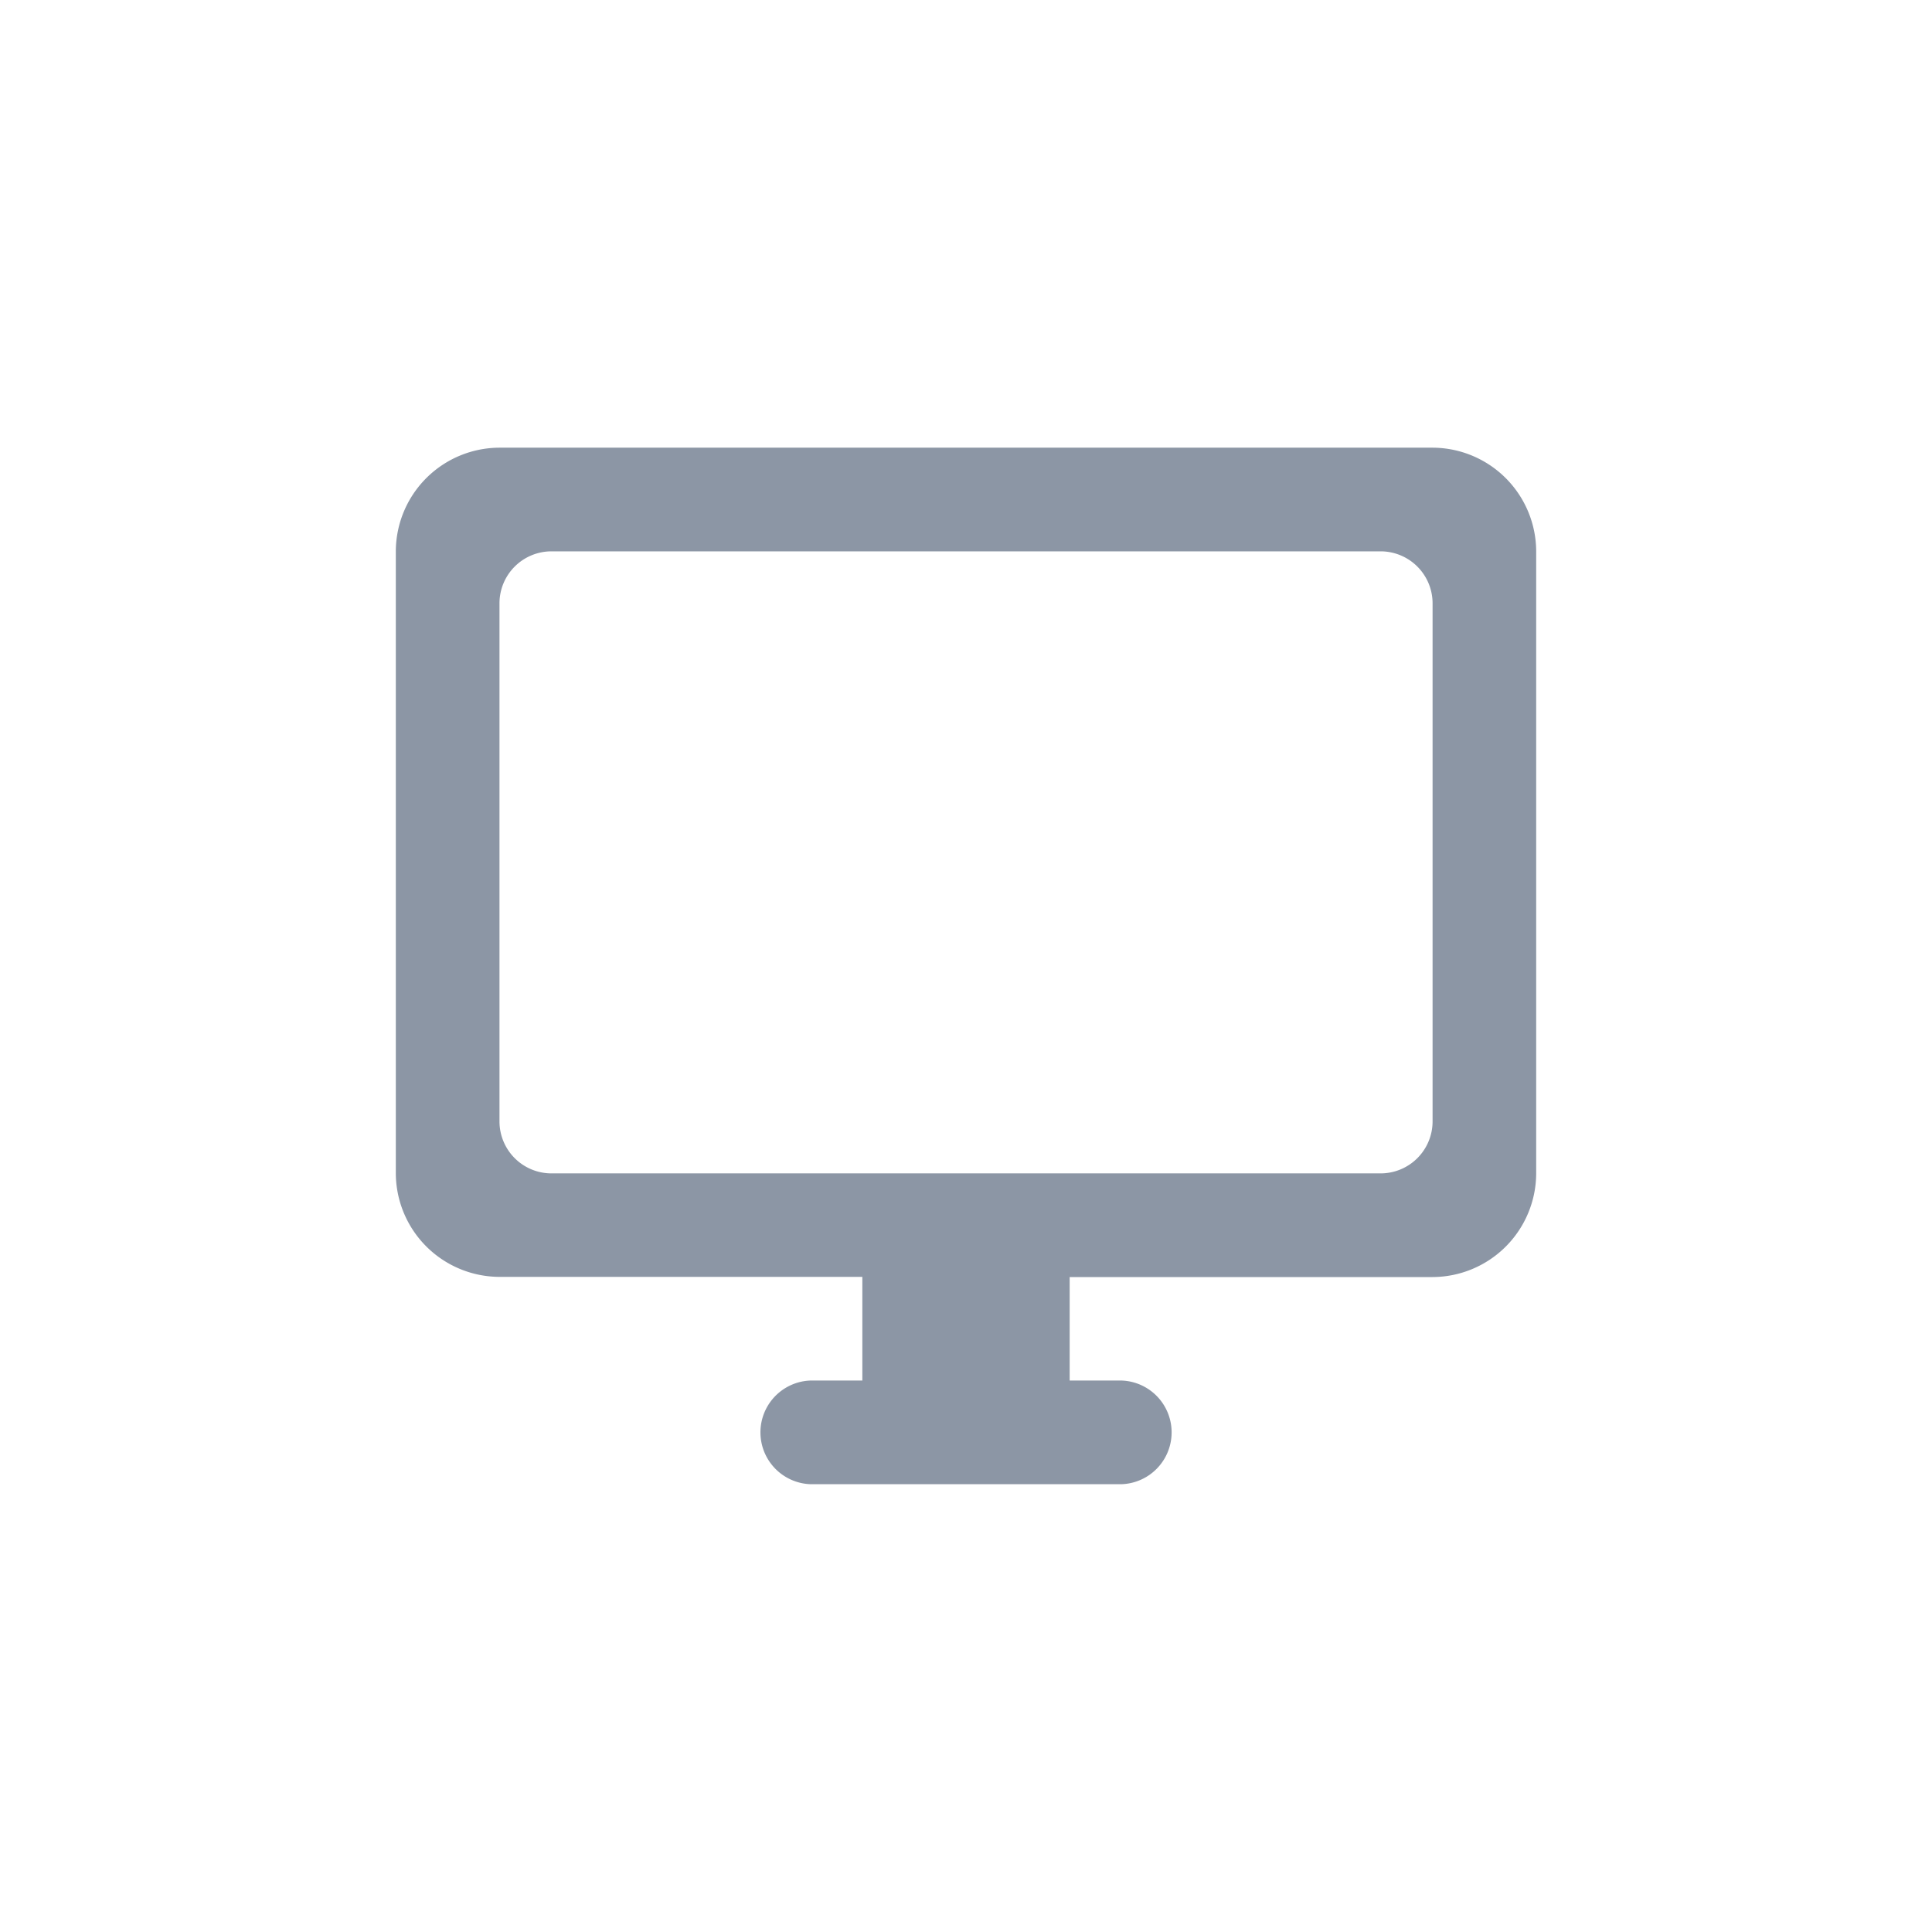 <svg id="icn_menu_monitoring" xmlns="http://www.w3.org/2000/svg" width="32" height="32"><defs><style>.cls-1{fill:none}</style></defs><rect id="사각형_8066" data-name="사각형 8066" class="cls-1" width="32" height="32" rx="8"/><g id="그룹_51" data-name="그룹 51" transform="translate(65.703 -117.297)"><path id="사각형_5780" data-name="사각형 5780" class="cls-1" transform="translate(-61.703 121.297)" d="M0 0h24v24H0z"/><path id="desktop_windows_black_24dp_1_" data-name="desktop_windows_black_24dp (1)" d="M18.171 2H2.717A1.722 1.722 0 001 3.717v10.3a1.722 1.722 0 001.717 1.717h6.01v1.717h-.858a.859.859 0 000 1.717h5.151a.859.859 0 000-1.717h-.859v-1.714h6.01a1.722 1.722 0 001.717-1.717V3.717A1.722 1.722 0 0018.171 2zm-.859 12.02H3.576a.861.861 0 01-.859-.859V4.576a.861.861 0 01.859-.859h13.737a.861.861 0 01.859.859v8.586a.861.861 0 01-.859.858z" transform="translate(-60.147 122.712)" fill="#8c96a5"/></g></svg>
